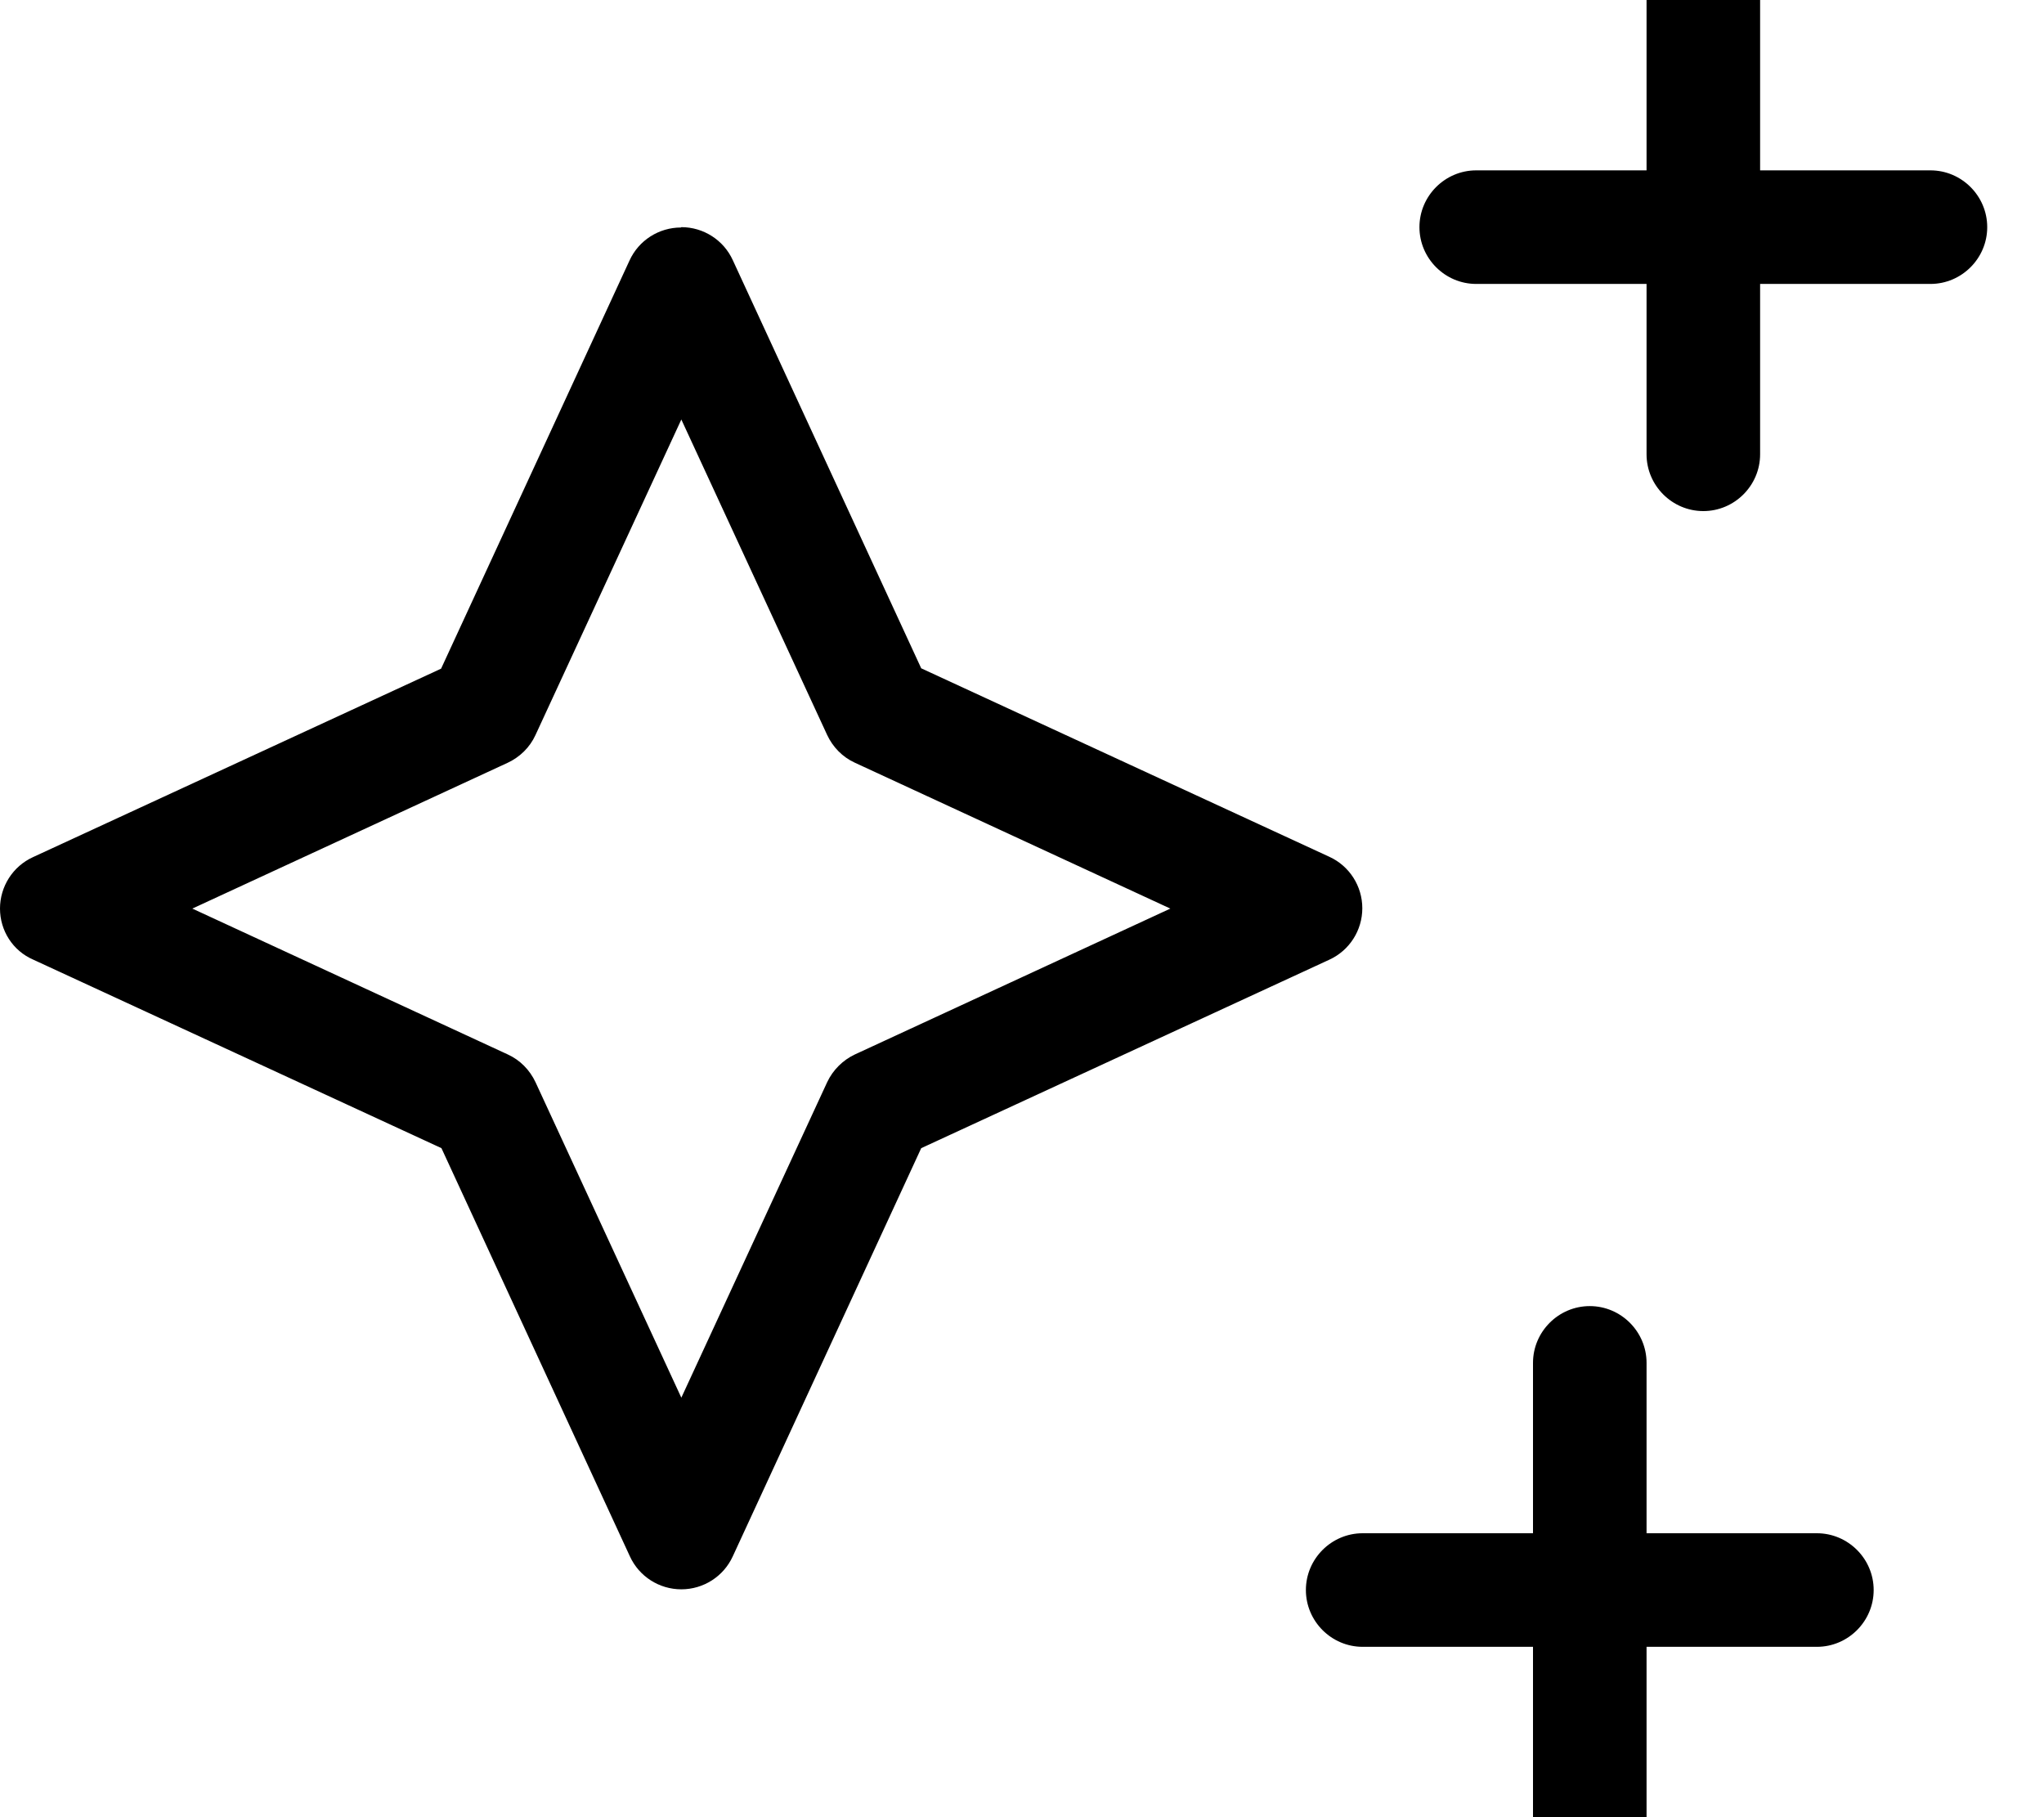 <svg fill="currentColor" xmlns="http://www.w3.org/2000/svg" viewBox="0 0 576 512"><!--! Font Awesome Pro 7.1.0 by @fontawesome - https://fontawesome.com License - https://fontawesome.com/license (Commercial License) Copyright 2025 Fonticons, Inc. --><path fill="currentColor" d="M480-16c8.8 0 16 7.2 16 16l0 48 48 0c8.8 0 16 7.2 16 16s-7.2 16-16 16l-48 0 0 48c0 8.8-7.2 16-16 16s-16-7.2-16-16l0-48-48 0c-8.8 0-16-7.2-16-16s7.2-16 16-16l48 0 0-48c0-8.8 7.2-16 16-16zM192 64c6.2 0 11.9 3.6 14.5 9.3l53.1 115 115 53.1c5.7 2.6 9.3 8.3 9.3 14.5s-3.6 11.9-9.3 14.5l-115 53.1-53.1 115c-2.6 5.7-8.3 9.3-14.5 9.3s-11.9-3.6-14.5-9.3l-53.1-115-115-53.1C3.6 267.9 0 262.2 0 256s3.6-11.9 9.3-14.5l115-53.1 53.1-115c2.6-5.7 8.3-9.3 14.5-9.3zm0 54.2l-41.1 88.9c-1.6 3.5-4.4 6.2-7.8 7.8L54.2 256 143.1 297.1c3.5 1.6 6.2 4.4 7.8 7.8l41.1 88.9 41.1-88.9c1.6-3.4 4.4-6.2 7.8-7.8l88.9-41.1-88.9-41.1c-3.5-1.6-6.2-4.4-7.8-7.8L192 118.2zM464 384l0 48 48 0c8.8 0 16 7.2 16 16s-7.2 16-16 16l-48 0 0 48c0 8.8-7.2 16-16 16s-16-7.2-16-16l0-48-48 0c-8.8 0-16-7.2-16-16s7.2-16 16-16l48 0 0-48c0-8.8 7.2-16 16-16s16 7.2 16 16z"/></svg>